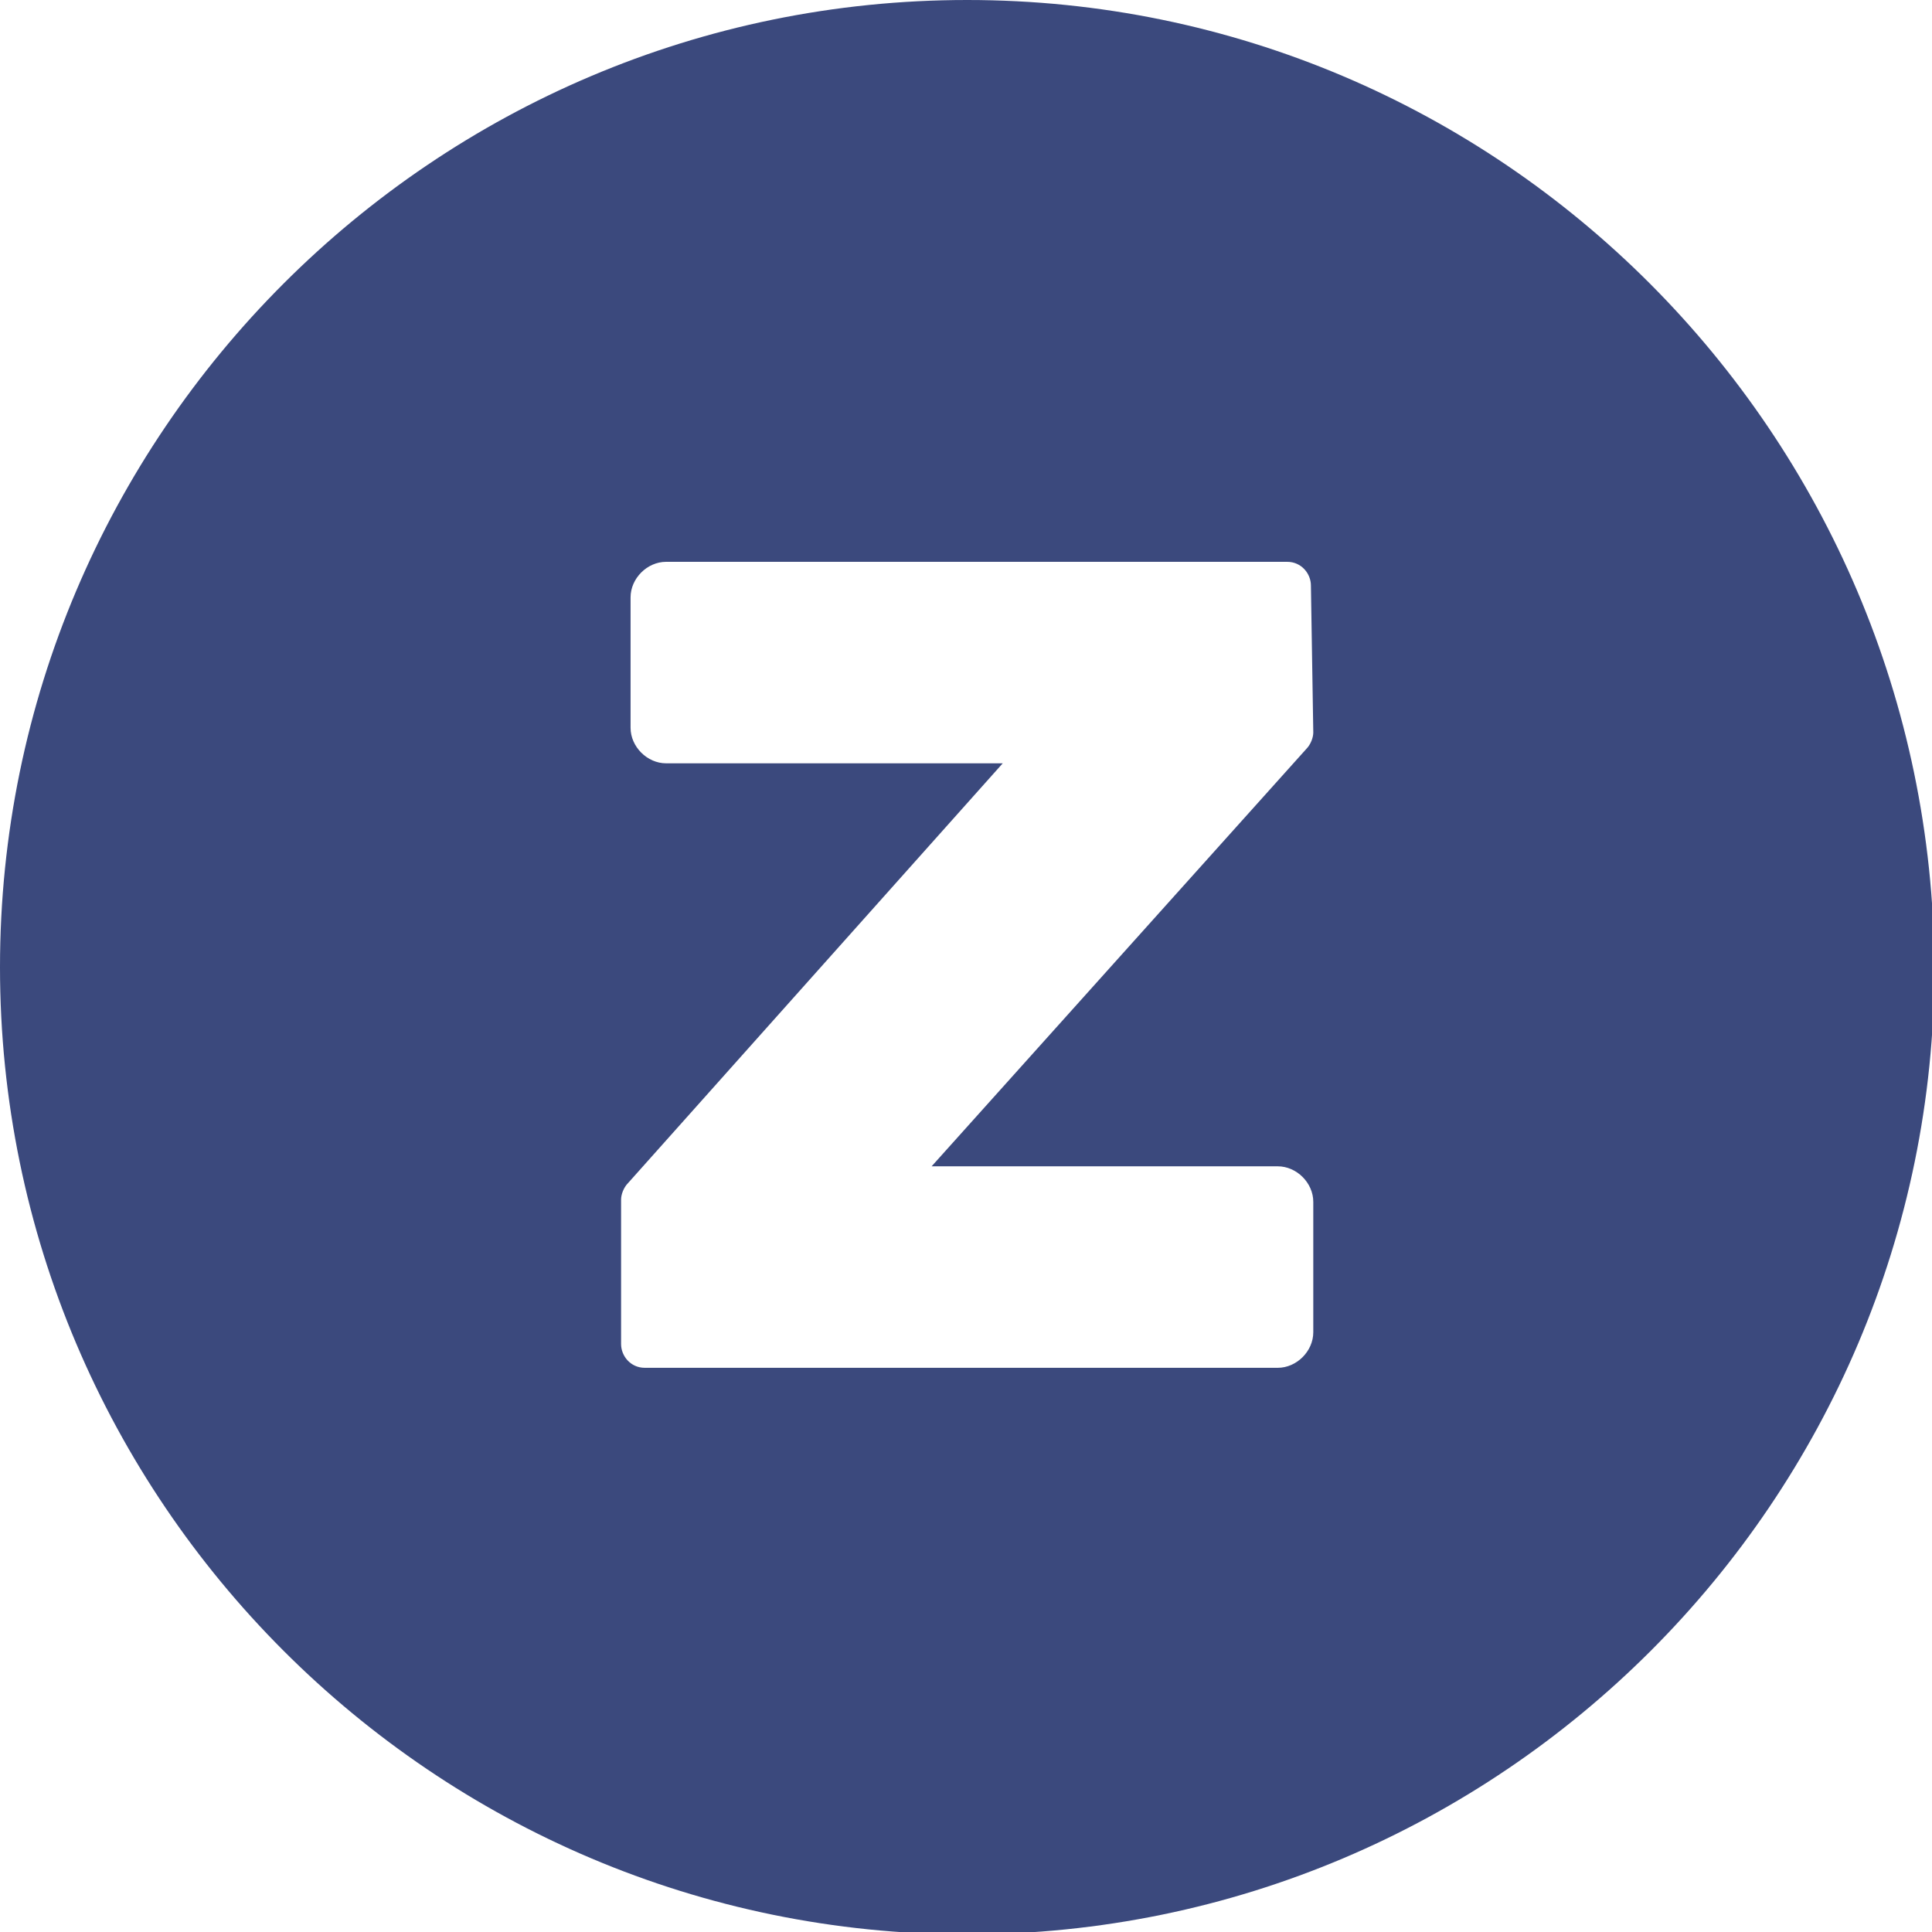 <?xml version="1.0" encoding="utf-8"?>
<!-- Generator: Adobe Illustrator 27.2.0, SVG Export Plug-In . SVG Version: 6.00 Build 0)  -->
<svg version="1.1" id="Layer_1" xmlns="http://www.w3.org/2000/svg" xmlns:xlink="http://www.w3.org/1999/xlink" x="0px" y="0px"
	 viewBox="0 0 81.5 81.5" style="enable-background:new 0 0 81.5 81.5;" xml:space="preserve">
<style type="text/css">
	.st0{fill:#3B497D;}
</style>
<g>
	<path class="st0" d="M40.8,0C18.3,0,0,18.3,0,40.8s18.3,40.8,40.8,40.8s40.8-18.3,40.8-40.8C81.5,18.3,63.3,0,40.8,0z M55.4,30.9
		c0,0.2-0.1,0.5-0.3,0.7L39.3,49.2h14.6c0.8,0,1.5,0.7,1.5,1.5v5.5c0,0.8-0.7,1.5-1.5,1.5H27.2c-0.6,0-1-0.5-1-1v-6.1
		c0-0.2,0.1-0.5,0.3-0.7l15.8-17.7H28.1c-0.8,0-1.5-0.7-1.5-1.5v-5.5c0-0.8,0.7-1.5,1.5-1.5h26.2c0.6,0,1,0.5,1,1L55.4,30.9
		L55.4,30.9z"/>
</g>
</svg>
